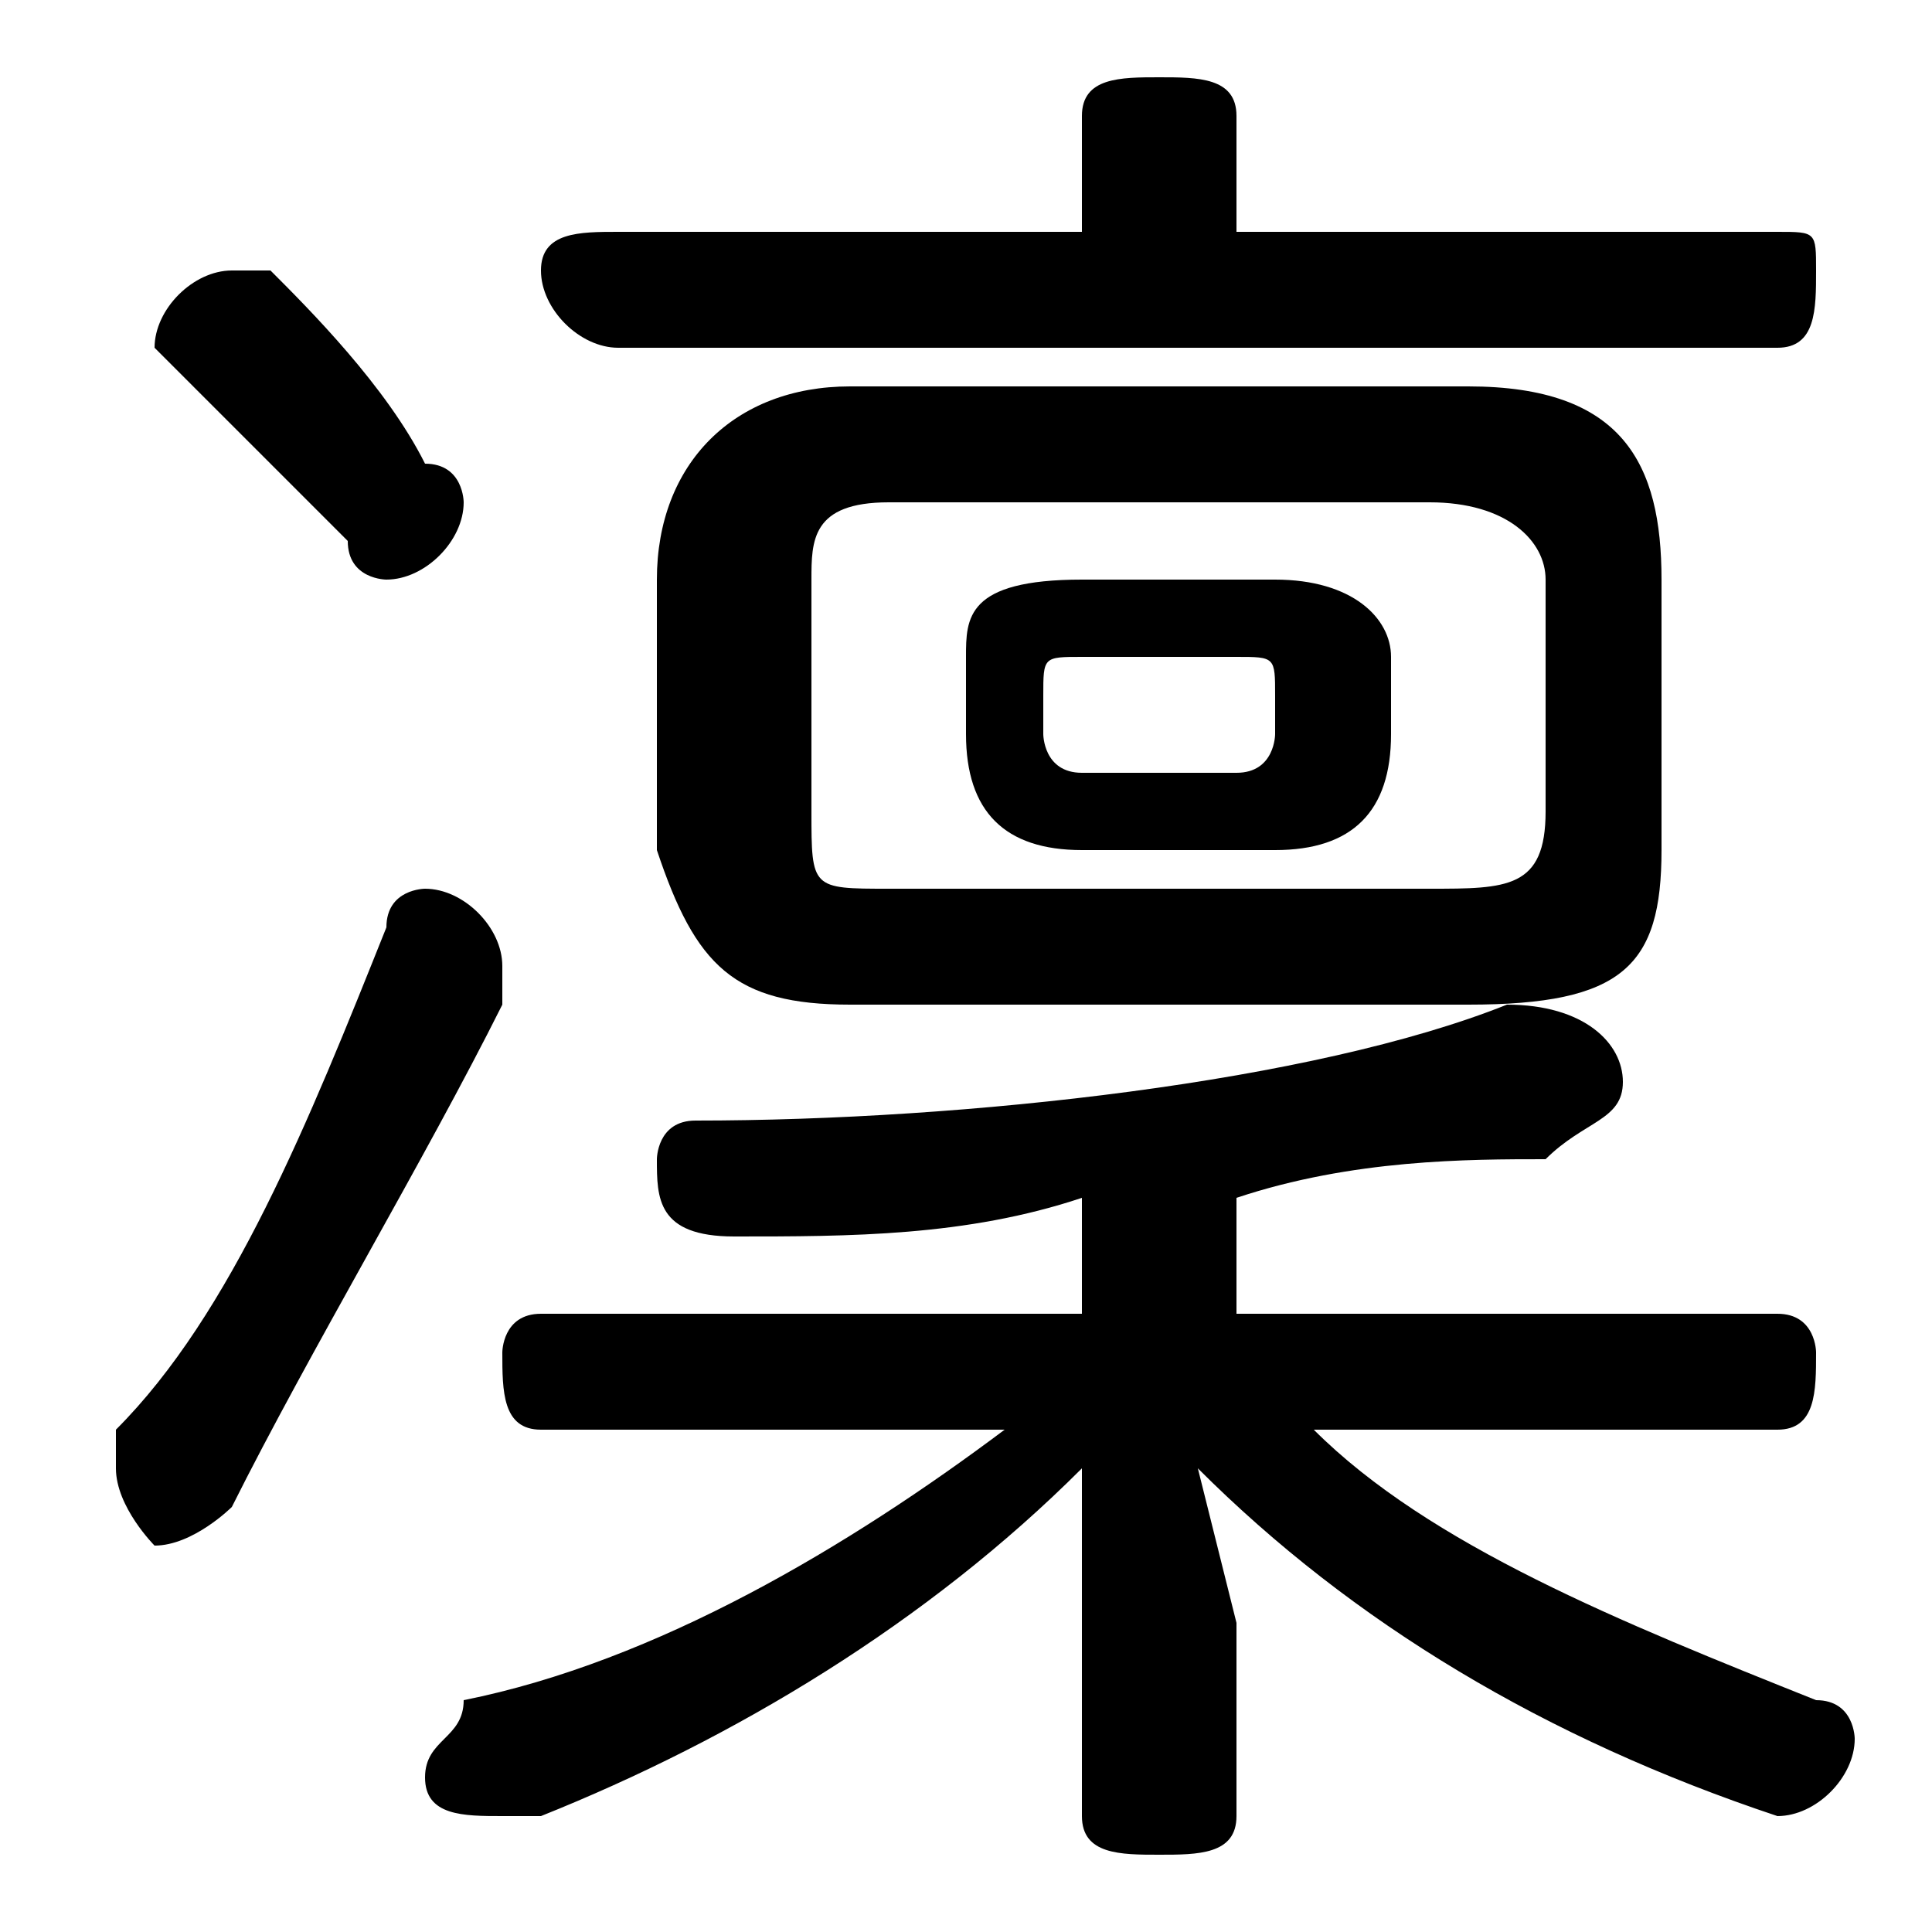 <svg xmlns="http://www.w3.org/2000/svg" viewBox="0 -44.0 50.0 50.0">
    <rect x="0" y="-44.0" width="50.0" height="50.0" fill="#808080" stroke="none"/>
    <g transform="scale(1, -1)">
        <!-- ボディの枠 -->
        <rect x="0" y="-6.0" width="50.0" height="50.0"
            stroke="white" fill="white"/>
        <!-- グリフ座標系の原点 -->
        <circle cx="0" cy="0" r="5" fill="white"/>
        <!-- グリフのアウトライン -->
        <g style="fill:black;stroke:#000000;stroke-width:0;stroke-linecap:round;stroke-linejoin:round;">
        <path d="M 33.0 22.0 C 35.0 22.0 36.0 23.0 36.0 25.0 L 36.0 27.0 C 36.0 28.0 35.0 29.0 33.0 29.0 L 28.0 29.0 C 25.0 29.0 25.0 28.0 25.0 27.0 L 25.0 25.0 C 25.0 23.0 26.0 22.0 28.0 22.0 Z M 28.0 24.0 C 27.0 24.0 27.0 25.0 27.0 25.0 L 27.0 26.0 C 27.0 27.0 27.0 27.0 28.0 27.0 L 32.0 27.0 C 33.0 27.0 33.0 27.0 33.0 26.0 L 33.0 25.0 C 33.0 25.0 33.0 24.0 32.0 24.0 Z M 38.0 18.0 C 42.0 18.0 43.0 19.0 43.0 22.0 L 43.0 29.0 C 43.0 32.0 42.0 34.0 38.0 34.0 L 22.0 34.0 C 19.0 34.0 17.0 32.0 17.0 29.0 L 17.0 22.0 C 18.0 19.0 19.0 18.0 22.0 18.0 Z M 23.0 21.0 C 21.0 21.0 21.0 21.0 21.0 23.0 L 21.0 29.0 C 21.0 30.0 21.0 31.0 23.0 31.0 L 37.0 31.0 C 39.0 31.0 40.0 30.0 40.0 29.0 L 40.0 23.0 C 40.0 21.0 39.0 21.0 37.0 21.0 Z M 28.0 10.0 L 14.0 10.0 C 13.0 10.0 13.0 9.0 13.0 9.0 C 13.0 8.0 13.0 7.0 14.0 7.0 L 26.0 7.0 C 22.0 4.0 17.0 1.0 12.0 -0.0 C 12.0 -1.0 11.0 -1.0 11.0 -2.0 C 11.0 -3.0 12.0 -3.0 13.0 -3.0 C 13.0 -3.0 13.0 -3.0 14.0 -3.0 C 19.0 -1.0 24.0 2.0 28.0 6.0 L 28.0 2.0 L 28.0 -3.0 C 28.0 -4.0 29.0 -4.0 30.0 -4.0 C 31.0 -4.0 32.0 -4.0 32.0 -3.0 L 32.0 2.0 L 31.0 6.0 C 35.0 2.0 40.0 -1.0 46.0 -3.0 C 46.0 -3.0 46.0 -3.0 46.0 -3.0 C 47.0 -3.0 48.0 -2.0 48.0 -1.0 C 48.0 -1.0 48.0 0.0 47.0 0.0 C 42.0 2.0 37.0 4.0 34.0 7.0 L 46.0 7.0 C 47.0 7.0 47.0 8.0 47.0 9.0 C 47.0 9.0 47.0 10.0 46.0 10.0 L 32.0 10.0 L 32.0 13.0 C 35.0 14.0 38.0 14.0 40.0 14.0 C 41.0 15.0 42.0 15.0 42.0 16.0 C 42.0 17.0 41.0 18.0 39.0 18.0 C 34.0 16.0 25.0 15.0 18.0 15.0 C 17.0 15.0 17.0 14.0 17.0 14.0 C 17.0 13.0 17.0 12.0 19.0 12.0 C 22.0 12.0 25.0 12.0 28.0 13.0 Z M 32.0 38.0 L 32.0 41.0 C 32.0 42.0 31.0 42.0 30.0 42.0 C 29.0 42.0 28.0 42.0 28.0 41.0 L 28.0 38.0 L 16.0 38.0 C 15.0 38.0 14.0 38.0 14.0 37.0 C 14.0 36.0 15.0 35.0 16.0 35.0 L 46.0 35.0 C 47.0 35.0 47.0 36.0 47.0 37.0 C 47.0 38.0 47.0 38.0 46.0 38.0 Z M 7.0 37.0 C 6.0 37.0 6.0 37.0 6.0 37.0 C 5.0 37.0 4.0 36.0 4.0 35.0 C 4.0 35.0 4.0 35.0 5.0 34.0 C 6.0 33.0 7.0 32.0 9.0 30.0 C 9.0 29.0 10.0 29.0 10.0 29.0 C 11.0 29.0 12.0 30.0 12.0 31.0 C 12.0 31.0 12.0 32.0 11.0 32.0 C 10.0 34.0 8.0 36.0 7.0 37.0 Z M 10.0 20.0 C 8.0 15.0 6.0 10.0 3.0 7.0 C 3.0 7.0 3.0 6.0 3.0 6.0 C 3.0 5.0 4.0 4.0 4.0 4.0 C 5.0 4.0 6.0 5.0 6.0 5.0 C 8.0 9.0 11.0 14.0 13.0 18.0 C 13.0 19.0 13.0 19.0 13.0 19.0 C 13.0 20.0 12.0 21.0 11.0 21.0 C 11.0 21.0 10.0 21.0 10.0 20.0 Z"/>
    </g>
    </g>
</svg>
